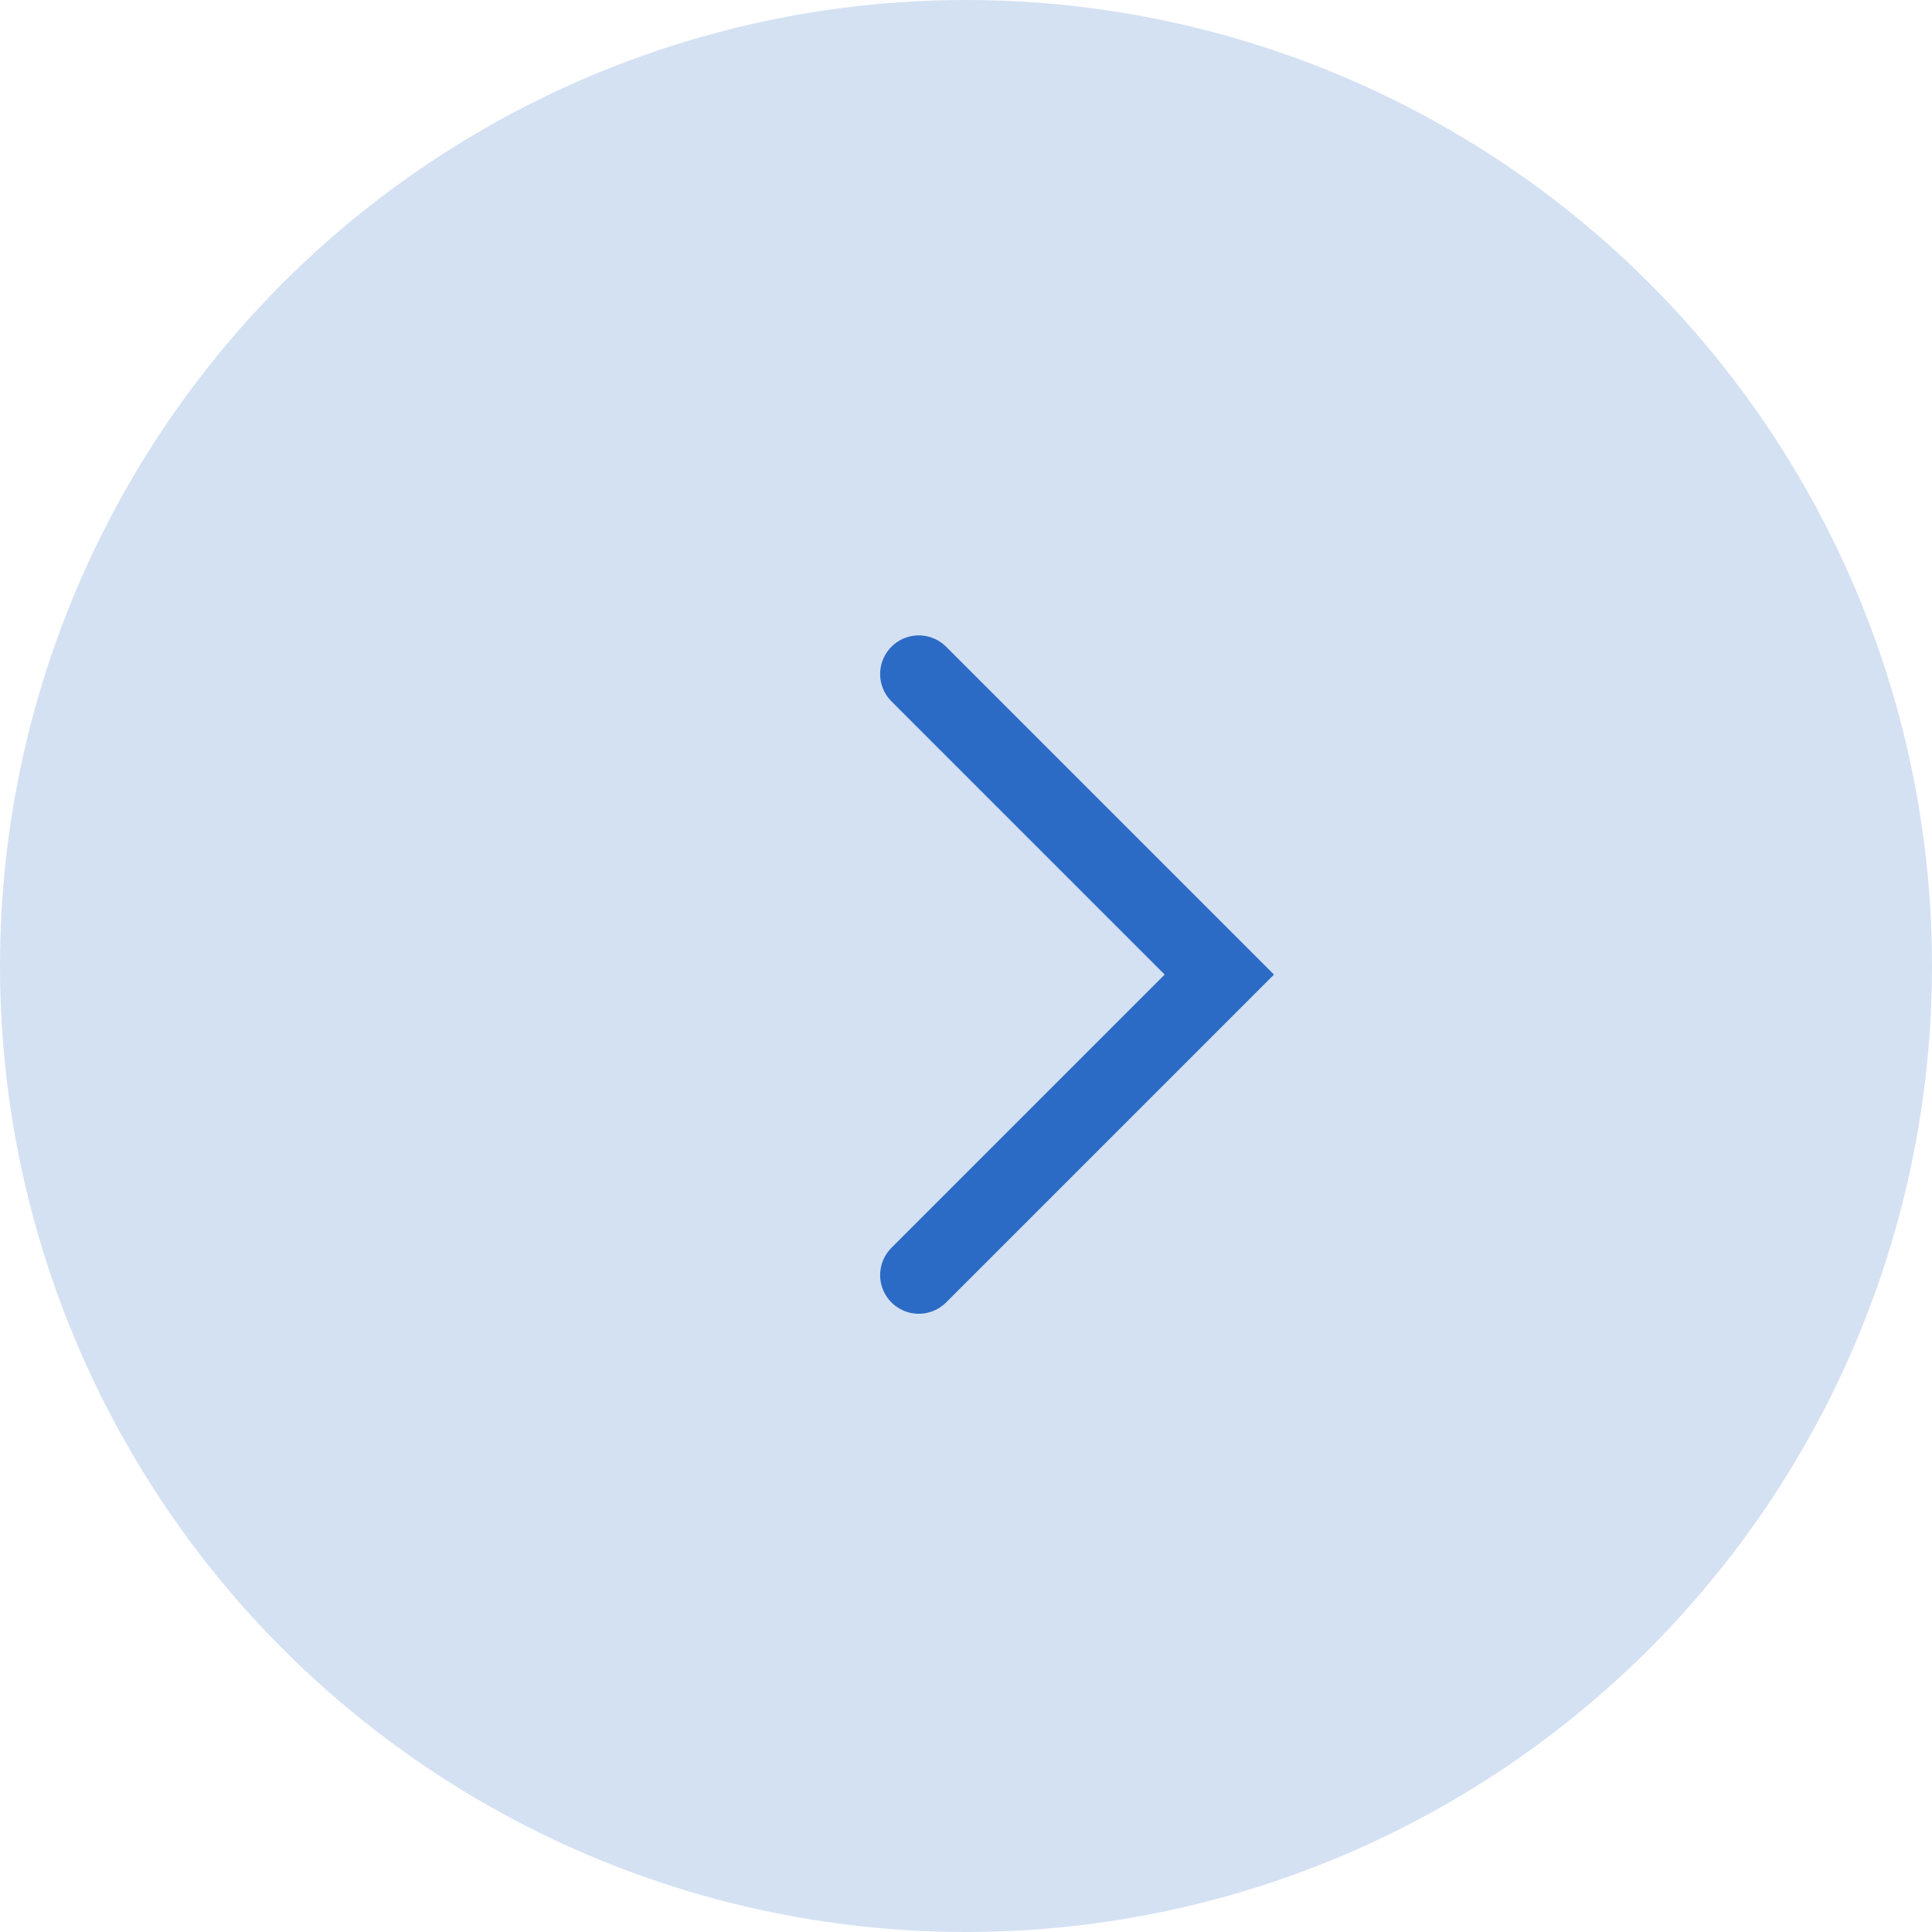 <svg width="50" height="50" viewBox="0 0 50 50" fill="none" xmlns="http://www.w3.org/2000/svg">
<g clip-path="url(#clip0_886_2537)">
<circle cx="25" cy="25" r="25" transform="matrix(1 1.74846e-07 1.74846e-07 -1 0 50)" fill="#2C6BC5" fill-opacity="0.2"/>
<path d="M23.778 33L31.556 25.222L23.778 17.444" stroke="#2C6BC5" stroke-width="2" stroke-linecap="round"/>
</g>
<defs>
<clipPath id="clip0_886_2537">
<rect width="50" height="50" fill="white" transform="matrix(1 1.74846e-07 1.74846e-07 -1 0 50)"/>
</clipPath>
</defs>
</svg>
